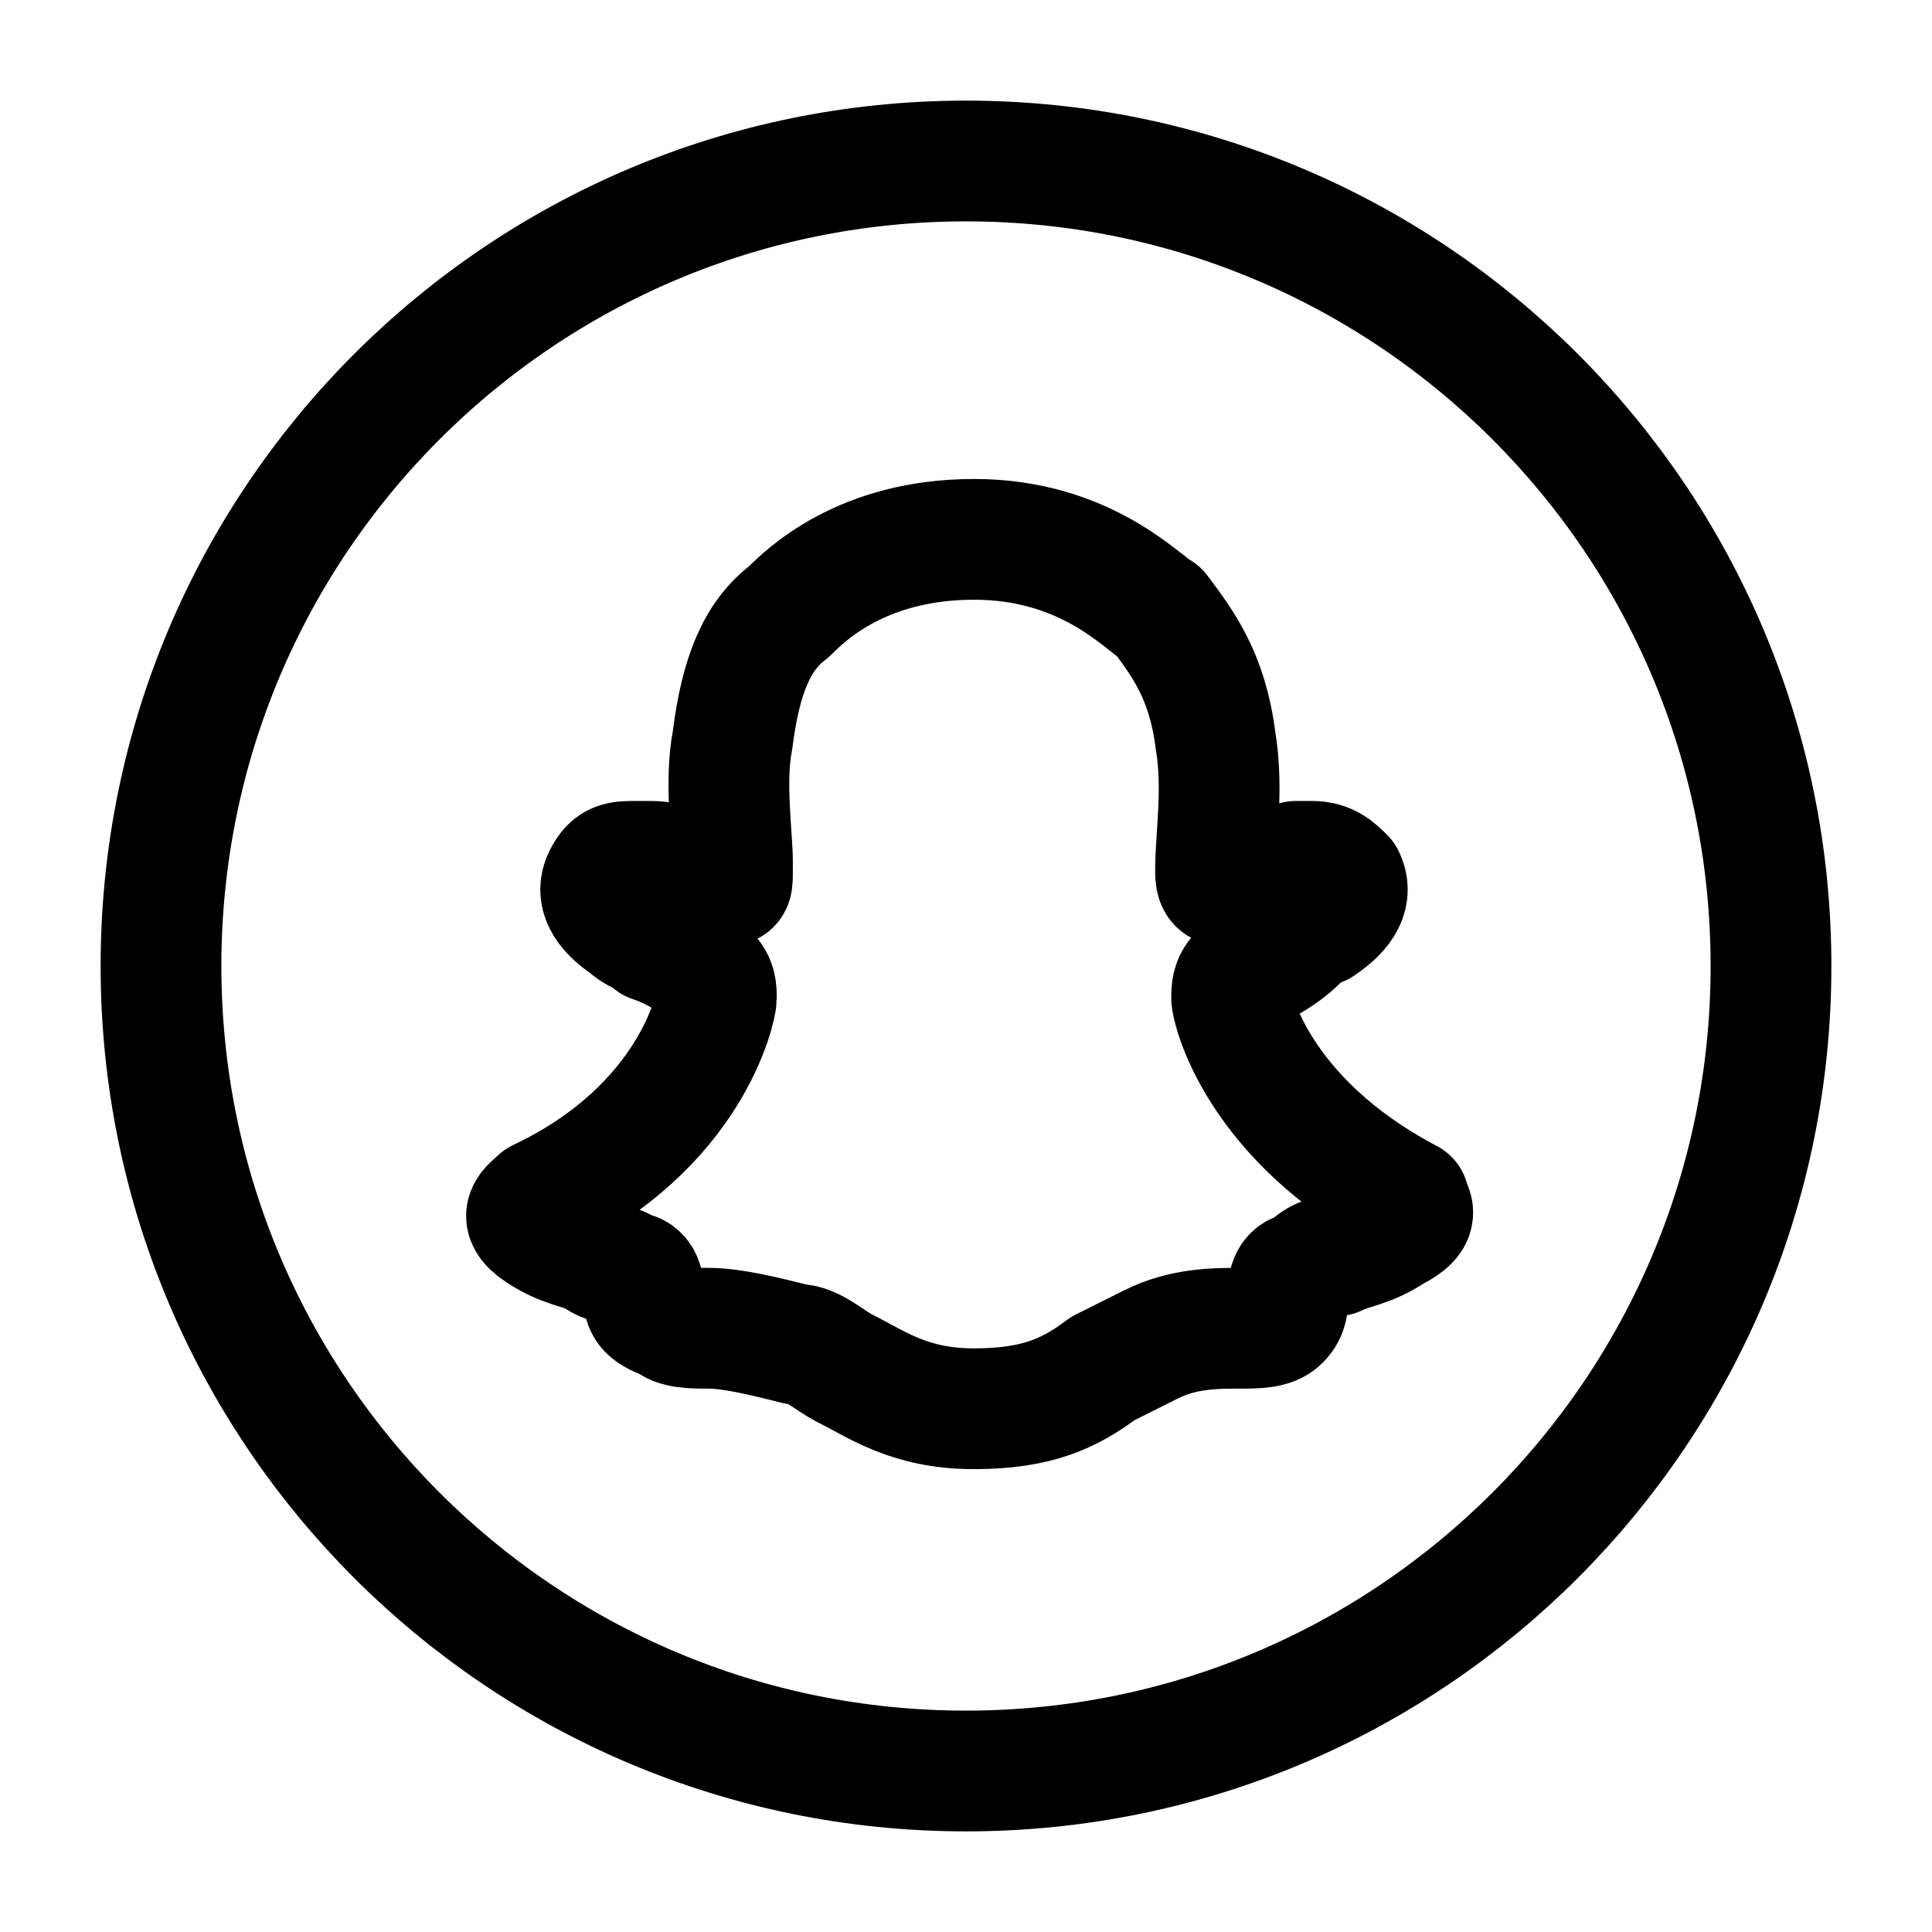 <svg width="24" height="24" viewBox="0 0 24 24" fill="none" xmlns="http://www.w3.org/2000/svg">
<path fill-rule="evenodd" clip-rule="evenodd" d="M17.299 15.3C17 15.5 16.799 15.5 16.599 15.6C16.399 15.6 16.299 15.7 16.2 15.8C15.999 15.8 15.999 16 15.999 16.1C15.999 16.2 15.999 16.3 15.899 16.4C15.8 16.5 15.6 16.5 15.399 16.5C15.1 16.5 14.7 16.5 14.3 16.7C14.1 16.8 13.899 16.9 13.7 17C13.3 17.3 12.899 17.5 12.1 17.5C11.3 17.5 10.899 17.2 10.499 17C10.3 16.9 10.1 16.7 9.899 16.7C9.499 16.6 9.099 16.5 8.799 16.5C8.599 16.5 8.399 16.5 8.299 16.4C7.999 16.3 7.999 16.2 7.999 16.1C7.999 16 7.999 15.8 7.799 15.8C7.699 15.7 7.499 15.7 7.399 15.6C7.199 15.5 6.999 15.5 6.699 15.3C6.399 15.1 6.599 15 6.699 14.9C8.599 14 8.899 12.5 8.899 12.4C8.899 12.3 8.899 12.2 8.799 12.1C8.699 12 8.399 11.8 8.099 11.7C7.999 11.6 7.899 11.6 7.799 11.5C7.499 11.3 7.399 11.1 7.499 10.9C7.599 10.7 7.699 10.7 7.899 10.7C7.999 10.7 7.999 10.7 8.099 10.7C8.299 10.7 8.499 10.8 8.599 10.9C8.699 10.9 8.799 11 8.899 11C8.899 11 8.899 11 8.999 11C9.099 11 9.099 11 9.099 10.8V10.7C9.099 10.4 8.999 9.7 9.099 9.2C9.199 8.4 9.399 7.9 9.799 7.6C9.999 7.4 10.7 6.7 12.1 6.7C13.499 6.7 14.2 7.5 14.399 7.6C14.7 8 14.999 8.4 15.1 9.2C15.2 9.8 15.1 10.4 15.1 10.8C15.1 10.9 15.1 11 15.2 11C15.2 11 15.2 11 15.3 11C15.399 11 15.499 10.9 15.6 10.9C15.8 10.8 15.899 10.8 16.099 10.7C16.099 10.7 16.2 10.7 16.299 10.7C16.5 10.7 16.599 10.8 16.7 10.9C16.799 11.1 16.7 11.3 16.399 11.5C16.299 11.5 16.2 11.6 16.099 11.7C15.899 11.9 15.499 12.1 15.399 12.1C15.3 12.2 15.3 12.3 15.3 12.4C15.3 12.5 15.6 13.9 17.5 14.9C17.5 15 17.7 15.1 17.299 15.3Z" stroke="currentColor" stroke-width="1.5" stroke-miterlimit="10" stroke-linejoin="round"/>
<path d="M12 22C17.523 22 22 17.523 22 12C22 6.477 17.523 2 12 2C6.477 2 2 6.477 2 12C2 17.523 6.477 22 12 22Z" stroke="currentColor" stroke-width="1.5" stroke-miterlimit="10" stroke-linejoin="round"/>
</svg>

